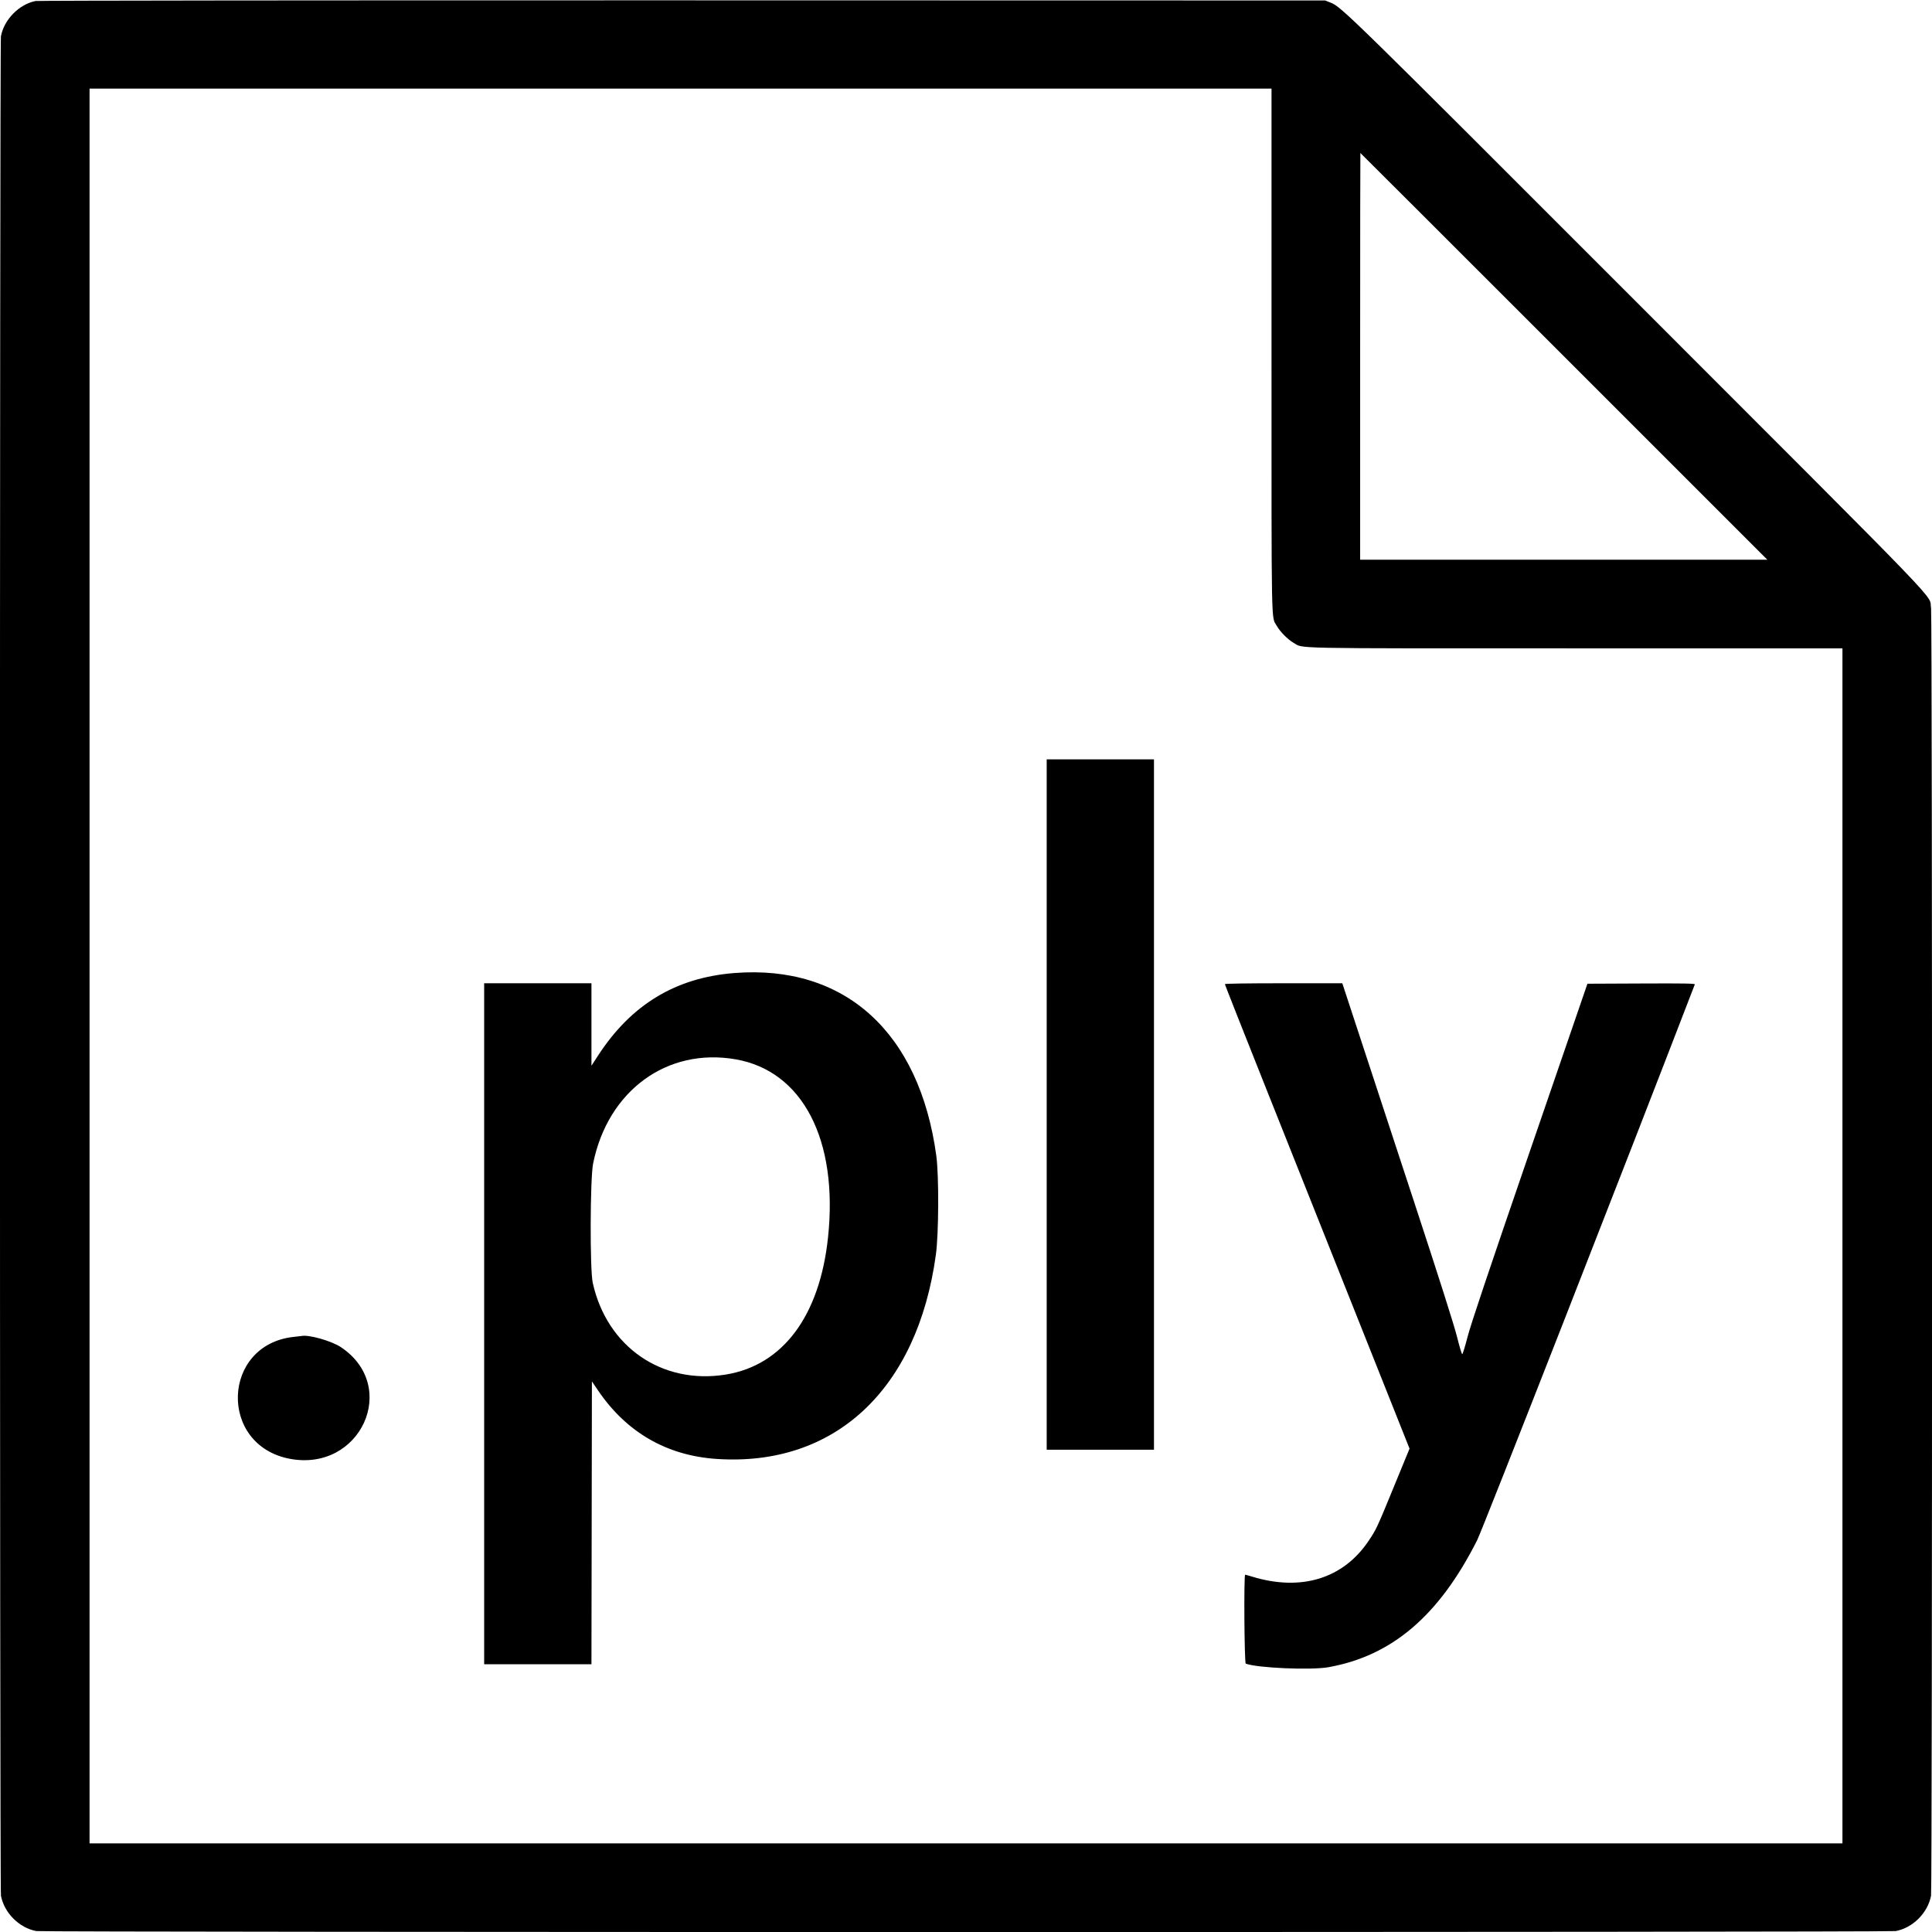 <svg id="svg" version="1.1" xmlns="http://www.w3.org/2000/svg" xmlns:xlink="http://www.w3.org/1999/xlink" width="400" height="400" viewBox="0, 0, 400,400"><g id="svgg"><path id="path0" d="M7.360 0.208 C 3.956 0.879,0.833 4.061,0.193 7.511 C -0.078 8.972,-0.074 391.059,0.197 392.488 C 0.871 396.042,3.979 399.152,7.511 399.807 C 8.952 400.074,391.048 400.074,392.489 399.807 C 396.021 399.152,399.129 396.042,399.803 392.488 C 400.074 391.061,400.078 127.368,399.807 125.908 C 399.223 122.759,404.893 128.650,338.606 62.322 C 279.236 2.915,277.720 1.431,275.519 0.557 L 274.360 0.097 141.284 0.069 C 67.107 0.054,7.833 0.115,7.360 0.208 M263.254 72.490 C 263.254 131.853,263.170 127.496,264.357 129.599 C 265.029 130.789,266.627 132.403,267.804 133.079 C 269.965 134.322,265.568 134.235,326.260 134.235 L 381.458 134.235 381.458 257.943 L 381.458 381.651 200.000 381.651 L 18.542 381.651 18.542 200.000 L 18.542 18.349 140.898 18.349 L 263.254 18.349 263.254 72.490 M323.805 73.781 L 365.910 115.886 323.756 115.886 L 281.603 115.886 281.603 73.781 C 281.603 50.623,281.625 31.676,281.652 31.676 C 281.678 31.676,300.647 50.623,323.805 73.781 M216.707 228.682 L 216.707 300.145 227.813 300.145 L 238.918 300.145 238.918 228.682 L 238.918 157.219 227.813 157.219 L 216.707 157.219 216.707 228.682 M152.016 201.459 C 139.879 202.422,130.683 207.992,123.828 218.532 L 122.453 220.646 122.453 212.110 L 122.453 203.573 111.347 203.573 L 100.241 203.573 100.241 274.070 L 100.241 344.568 111.347 344.568 L 122.452 344.568 122.501 315.287 L 122.549 286.006 123.842 287.909 C 129.722 296.562,138.064 301.373,148.383 302.059 C 172.796 303.684,189.942 287.709,193.763 259.778 C 194.361 255.408,194.413 243.445,193.853 239.305 C 190.384 213.689,174.860 199.647,152.016 201.459 M253.597 203.755 C 253.597 203.855,257.365 213.394,261.971 224.953 C 266.576 236.511,275.179 258.108,281.087 272.945 L 291.830 299.921 288.654 307.656 C 285.068 316.391,284.960 316.622,283.373 318.992 C 278.106 326.856,269.385 329.533,259.198 326.414 C 258.508 326.202,257.878 326.028,257.798 326.028 C 257.504 326.025,257.626 344.323,257.921 344.436 C 260.281 345.342,271.419 345.824,275.036 345.178 C 288.204 342.826,297.951 334.502,305.829 318.883 C 306.944 316.671,337.211 239.381,350.891 203.813 C 350.965 203.619,348.727 203.580,339.823 203.620 L 328.661 203.670 316.713 238.436 C 308.170 263.294,304.503 274.220,303.845 276.775 C 303.338 278.740,302.841 280.357,302.741 280.368 C 302.641 280.380,302.158 278.772,301.667 276.795 C 301.081 274.433,298.048 264.895,292.816 248.962 C 288.438 235.630,283.293 219.964,281.383 214.148 L 277.911 203.573 265.754 203.573 C 258.270 203.573,253.597 203.643,253.597 203.755 M152.316 219.324 C 166.186 221.742,173.579 236.006,171.433 256.205 C 169.706 272.456,162.087 282.670,150.260 284.588 C 137.057 286.729,125.631 278.840,122.717 265.572 C 122.113 262.822,122.174 243.970,122.797 240.897 C 125.857 225.801,138.109 216.846,152.316 219.324 M60.832 276.787 C 45.887 278.375,45.176 299.193,59.971 302.021 C 74.624 304.822,82.786 287.079,70.595 278.925 C 68.628 277.609,63.868 276.267,62.385 276.610 C 62.332 276.623,61.633 276.702,60.832 276.787 " stroke="none" fill="#000000" fill-rule="evenodd"></path></g></svg>